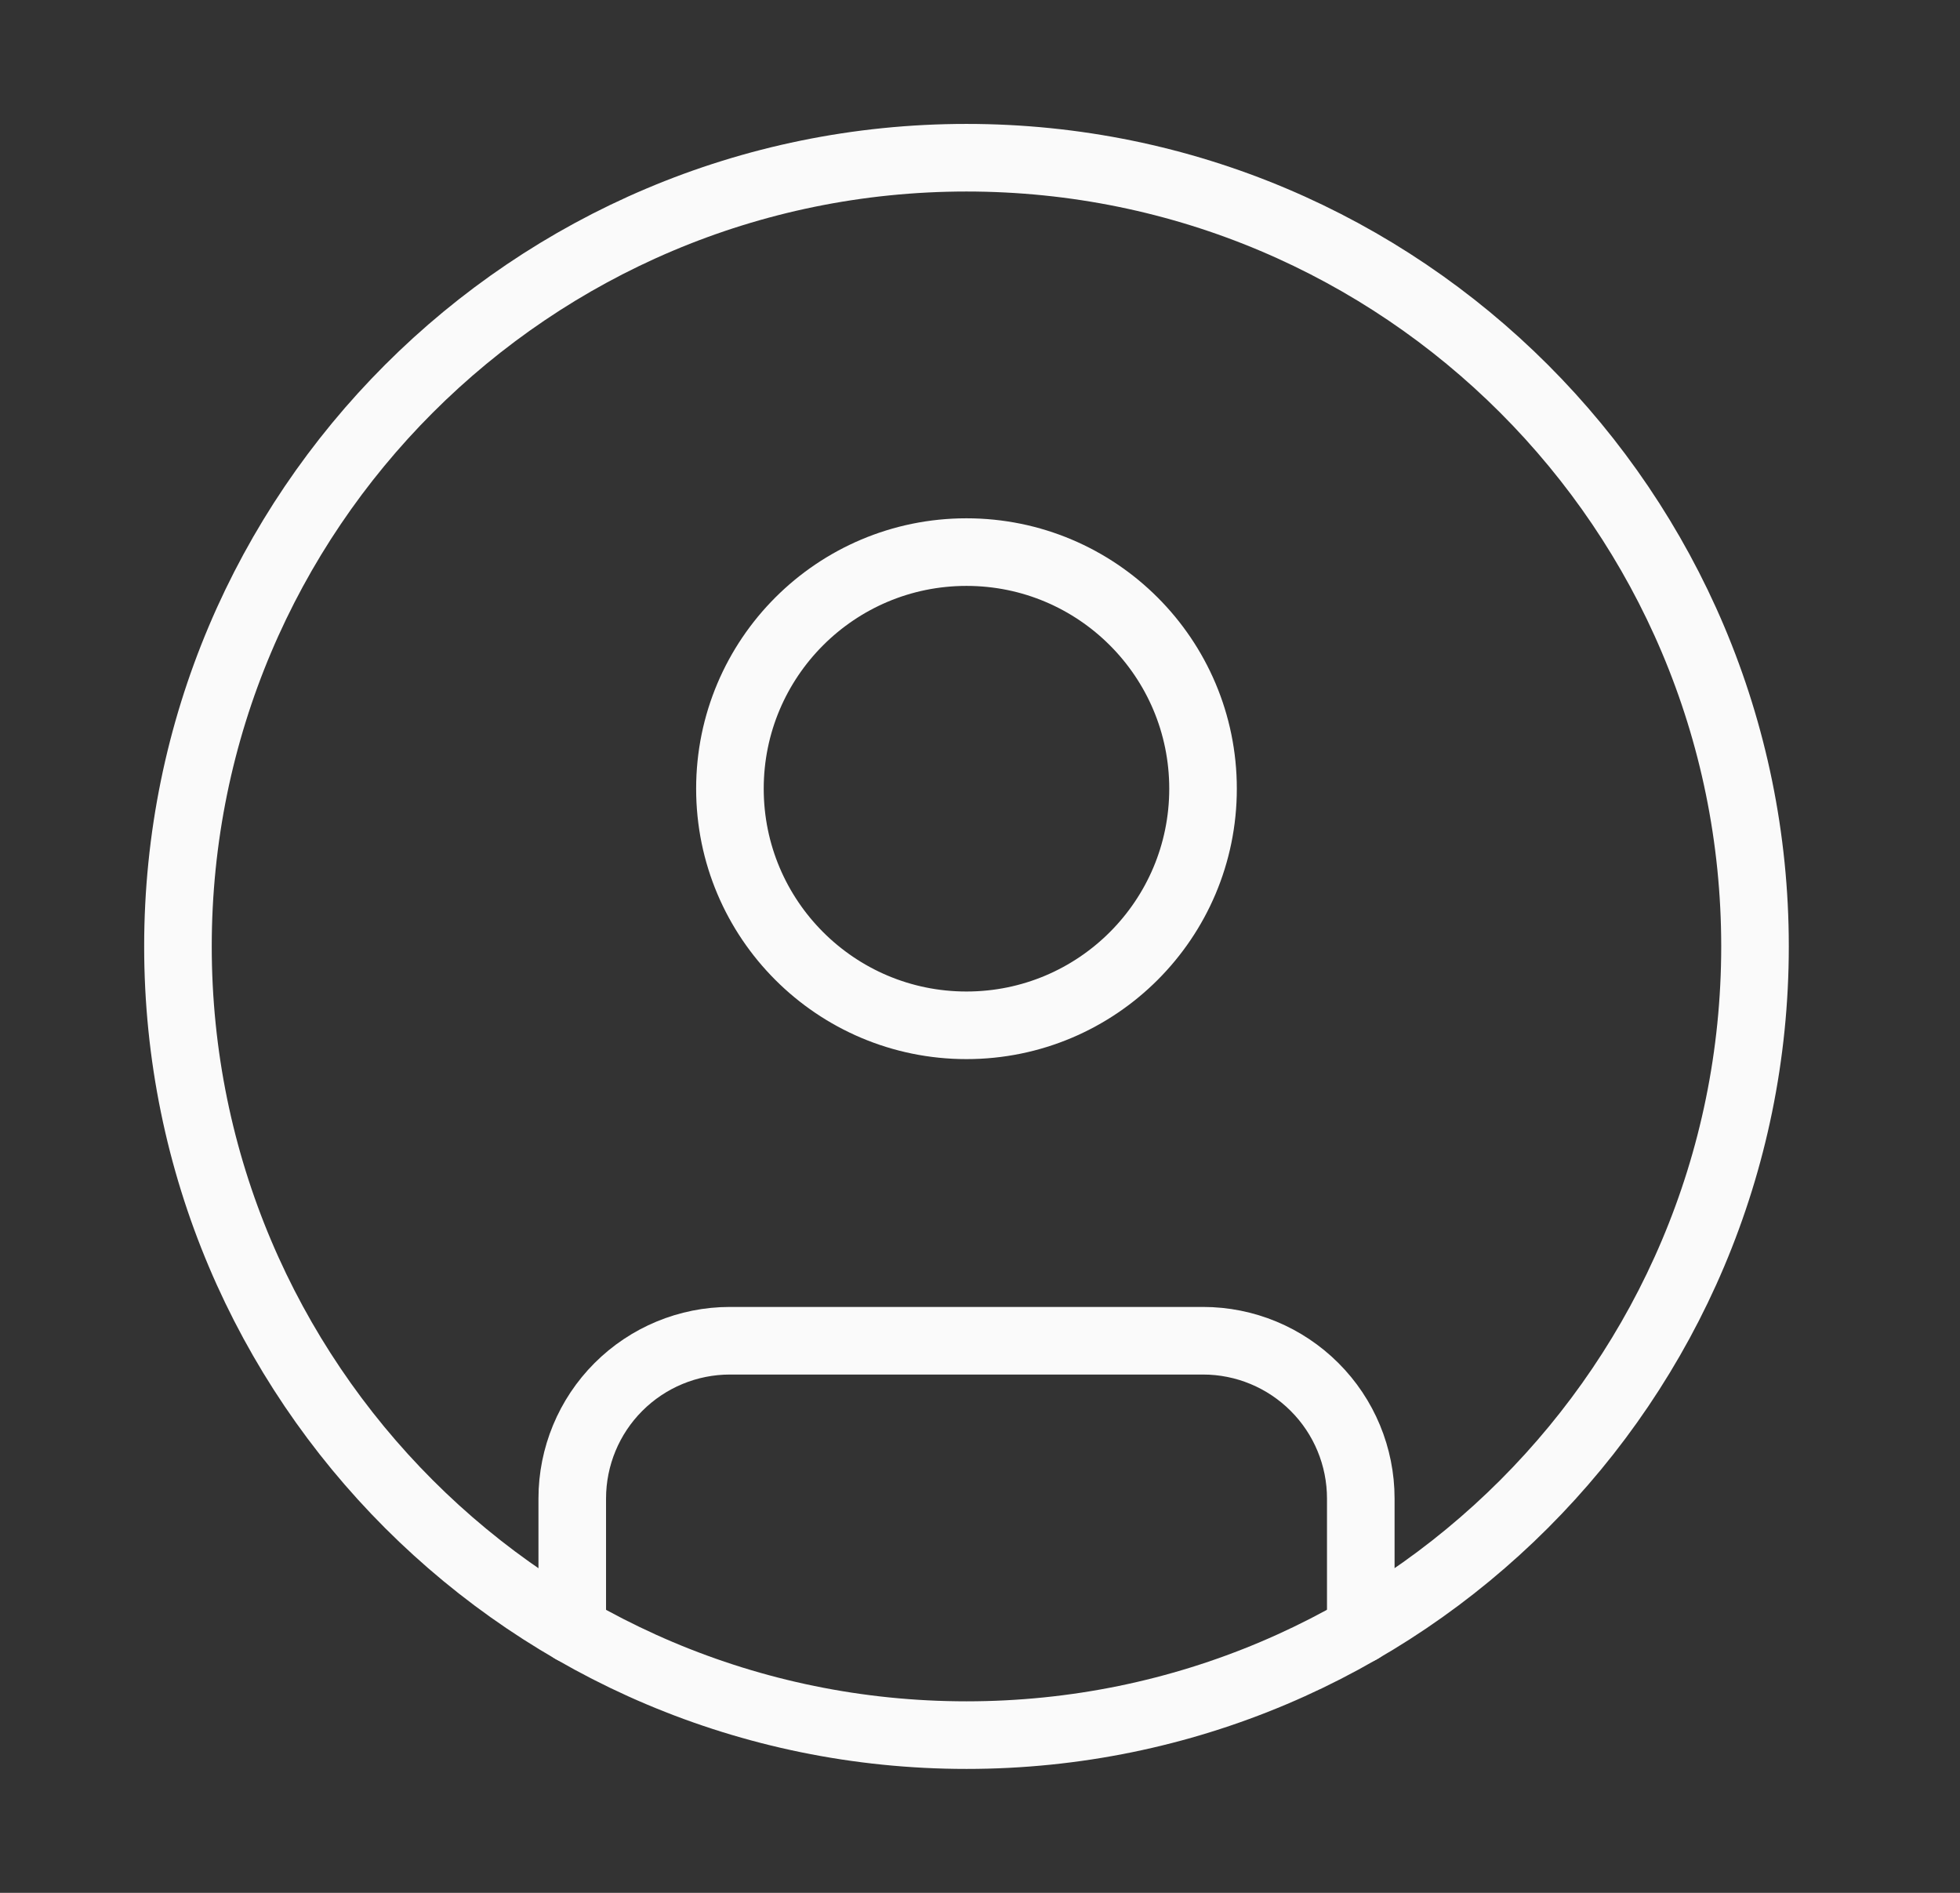 <svg width="29" height="28" viewBox="0 0 29 28" fill="none" xmlns="http://www.w3.org/2000/svg">
<rect x="0" y="0" width="29" height="28" fill="#333333" stroke="none"/>
<path d="M14.3 25.667C20.743 25.667 25.967 20.443 25.967 14C25.967 7.557 20.743 2.333 14.3 2.333C7.857 2.333 2.633 7.557 2.633 14C2.633 20.443 7.857 25.667 14.3 25.667Z" stroke="#FAFAFA" stroke-linecap="round" stroke-linejoin="round"/>
<path d="M14.3 15.167C16.233 15.167 17.8 13.6 17.8 11.667C17.8 9.734 16.233 8.167 14.3 8.167C12.367 8.167 10.8 9.734 10.8 11.667C10.8 13.6 12.367 15.167 14.3 15.167Z" stroke="#FAFAFA" stroke-linecap="round" stroke-linejoin="round"/>
<path d="M8.467 24.106V22.167C8.467 21.548 8.713 20.954 9.15 20.517C9.588 20.079 10.181 19.833 10.8 19.833H17.8C18.419 19.833 19.012 20.079 19.45 20.517C19.888 20.954 20.134 21.548 20.134 22.167V24.106" stroke="#FAFAFA" stroke-linecap="round" stroke-linejoin="round"/>
</svg>
